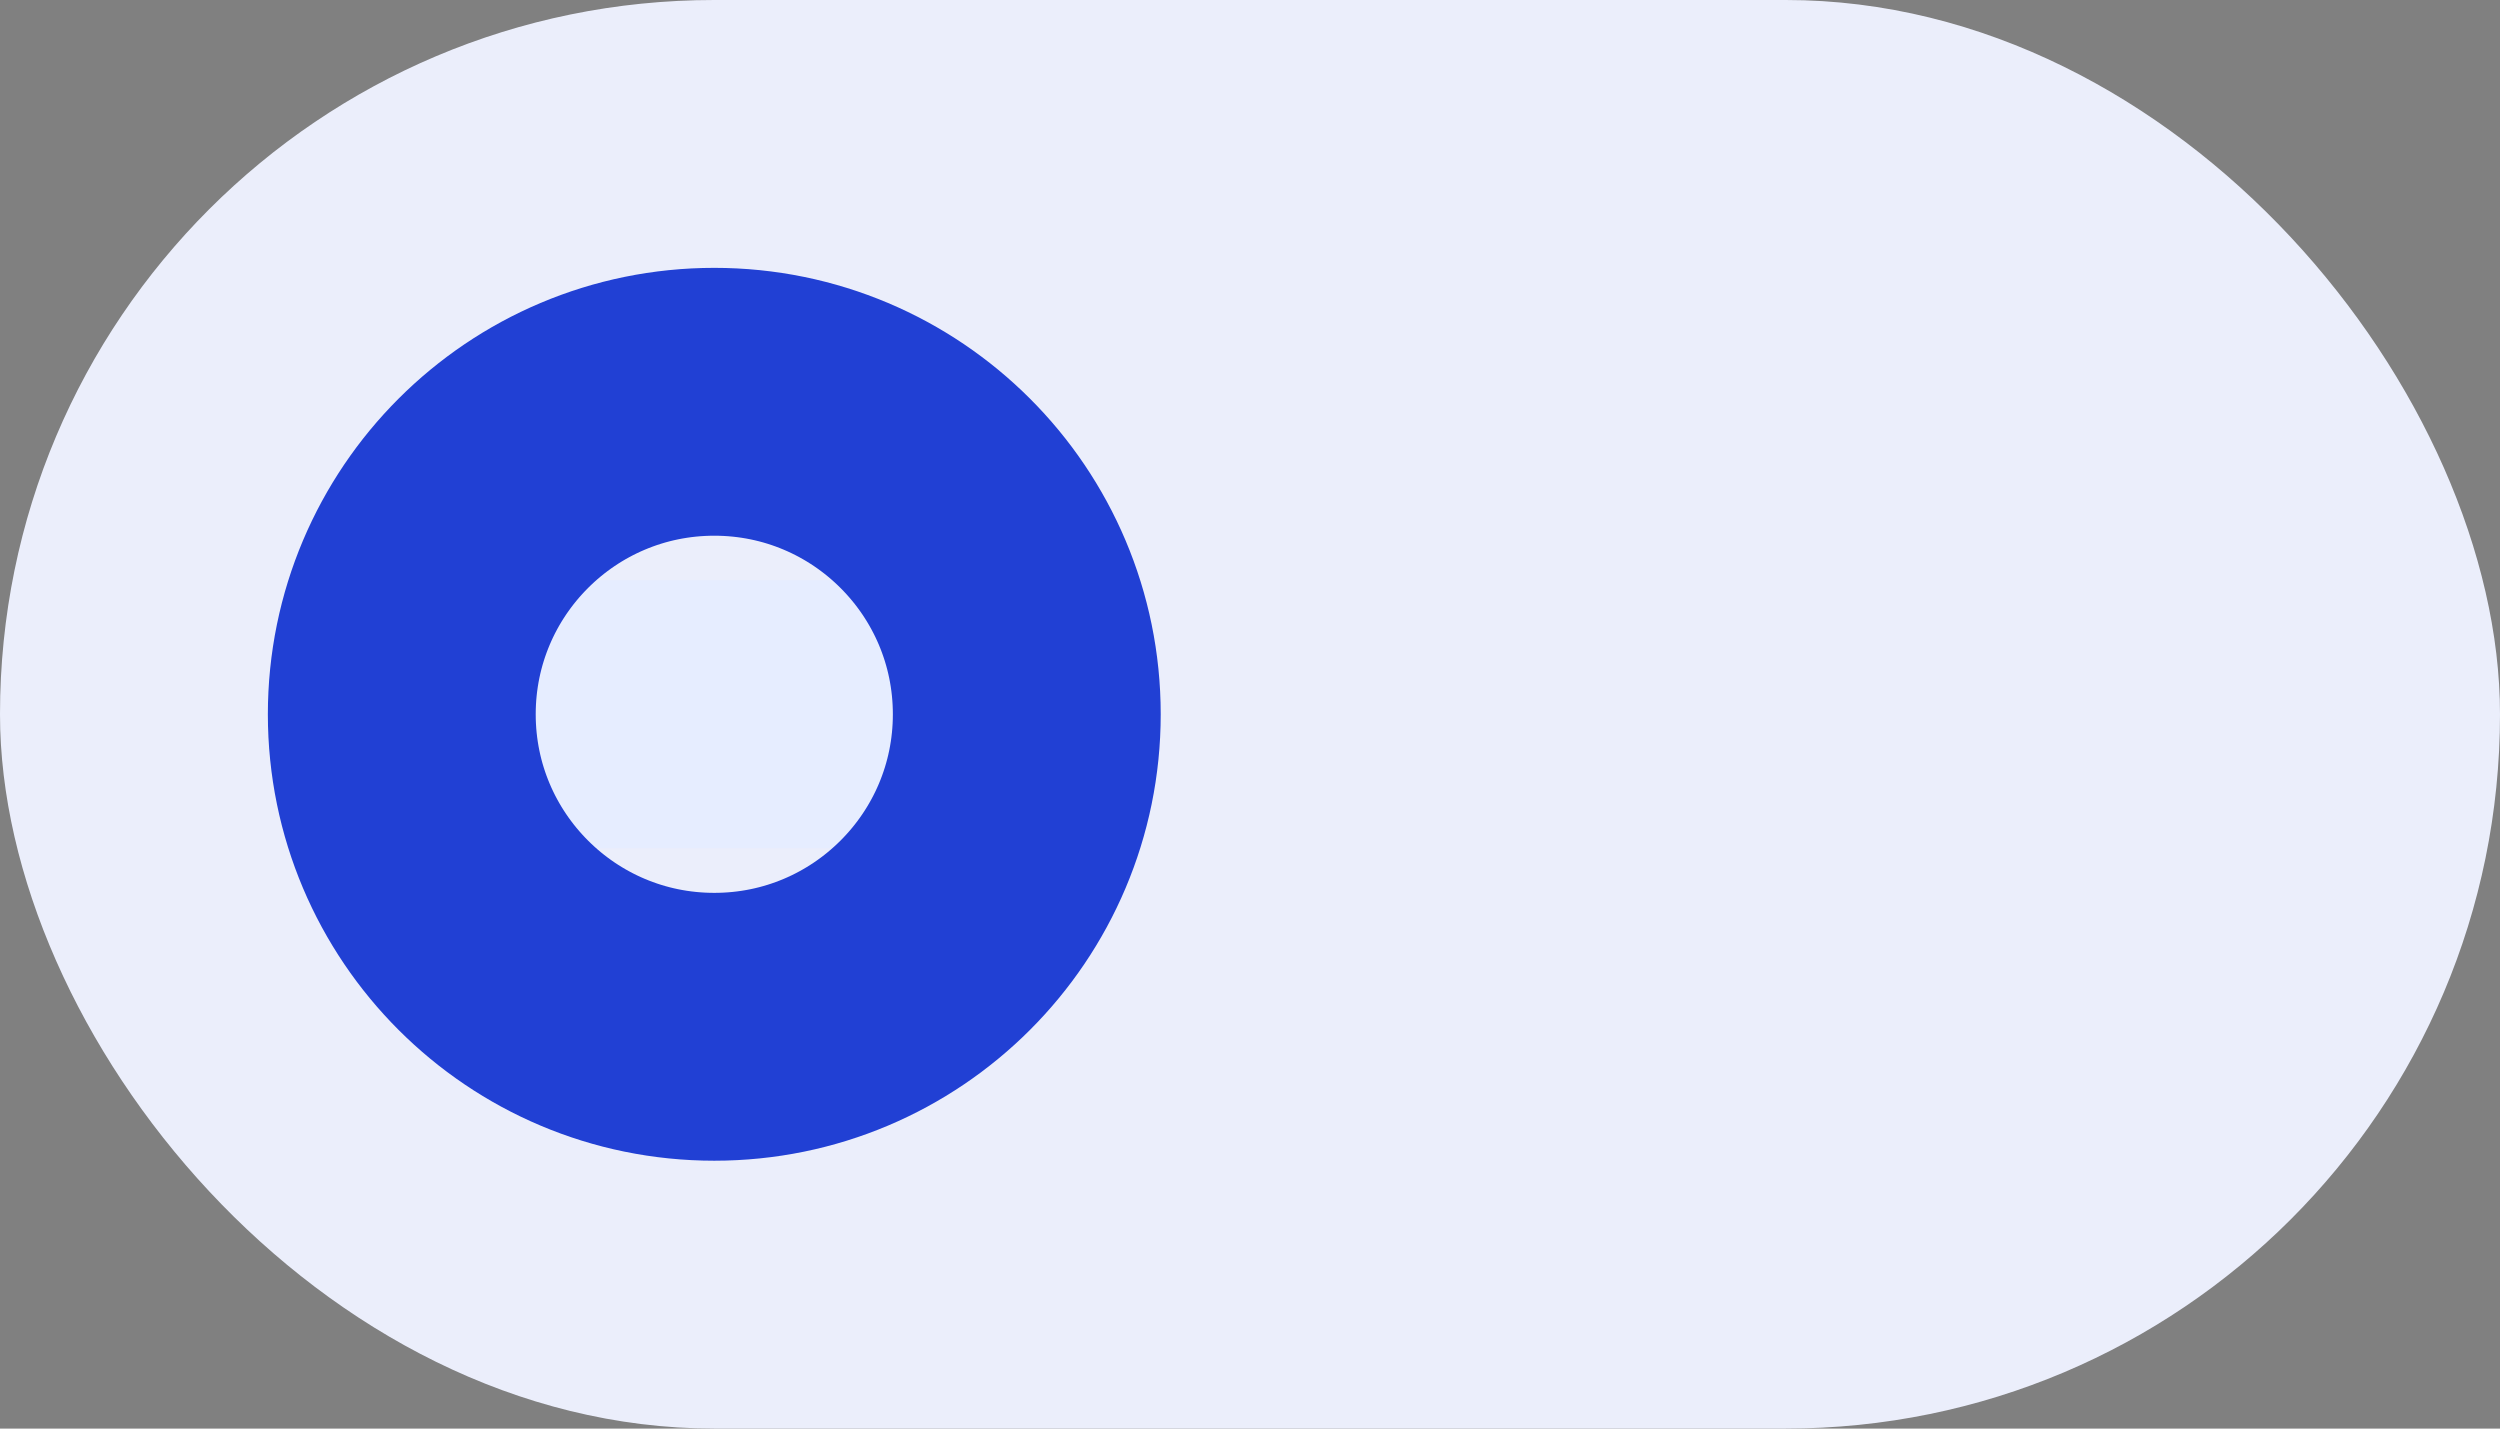 <svg width="56" height="32" viewBox="0 0 56 32" fill="none" xmlns="http://www.w3.org/2000/svg">
<rect x="0" y="0" width="56" height="32" fill="#808080" stroke="none"/>
<rect width="56" height="32" rx="16" fill="#EBEEFB"/>
<rect x="26" y="13" width="6" height="20" rx="3" transform="rotate(90 26 13)" fill="#E6EDFF"/>
<circle cx="16" cy="16" r="7" stroke="#2140D4" stroke-width="6"/>
</svg>
